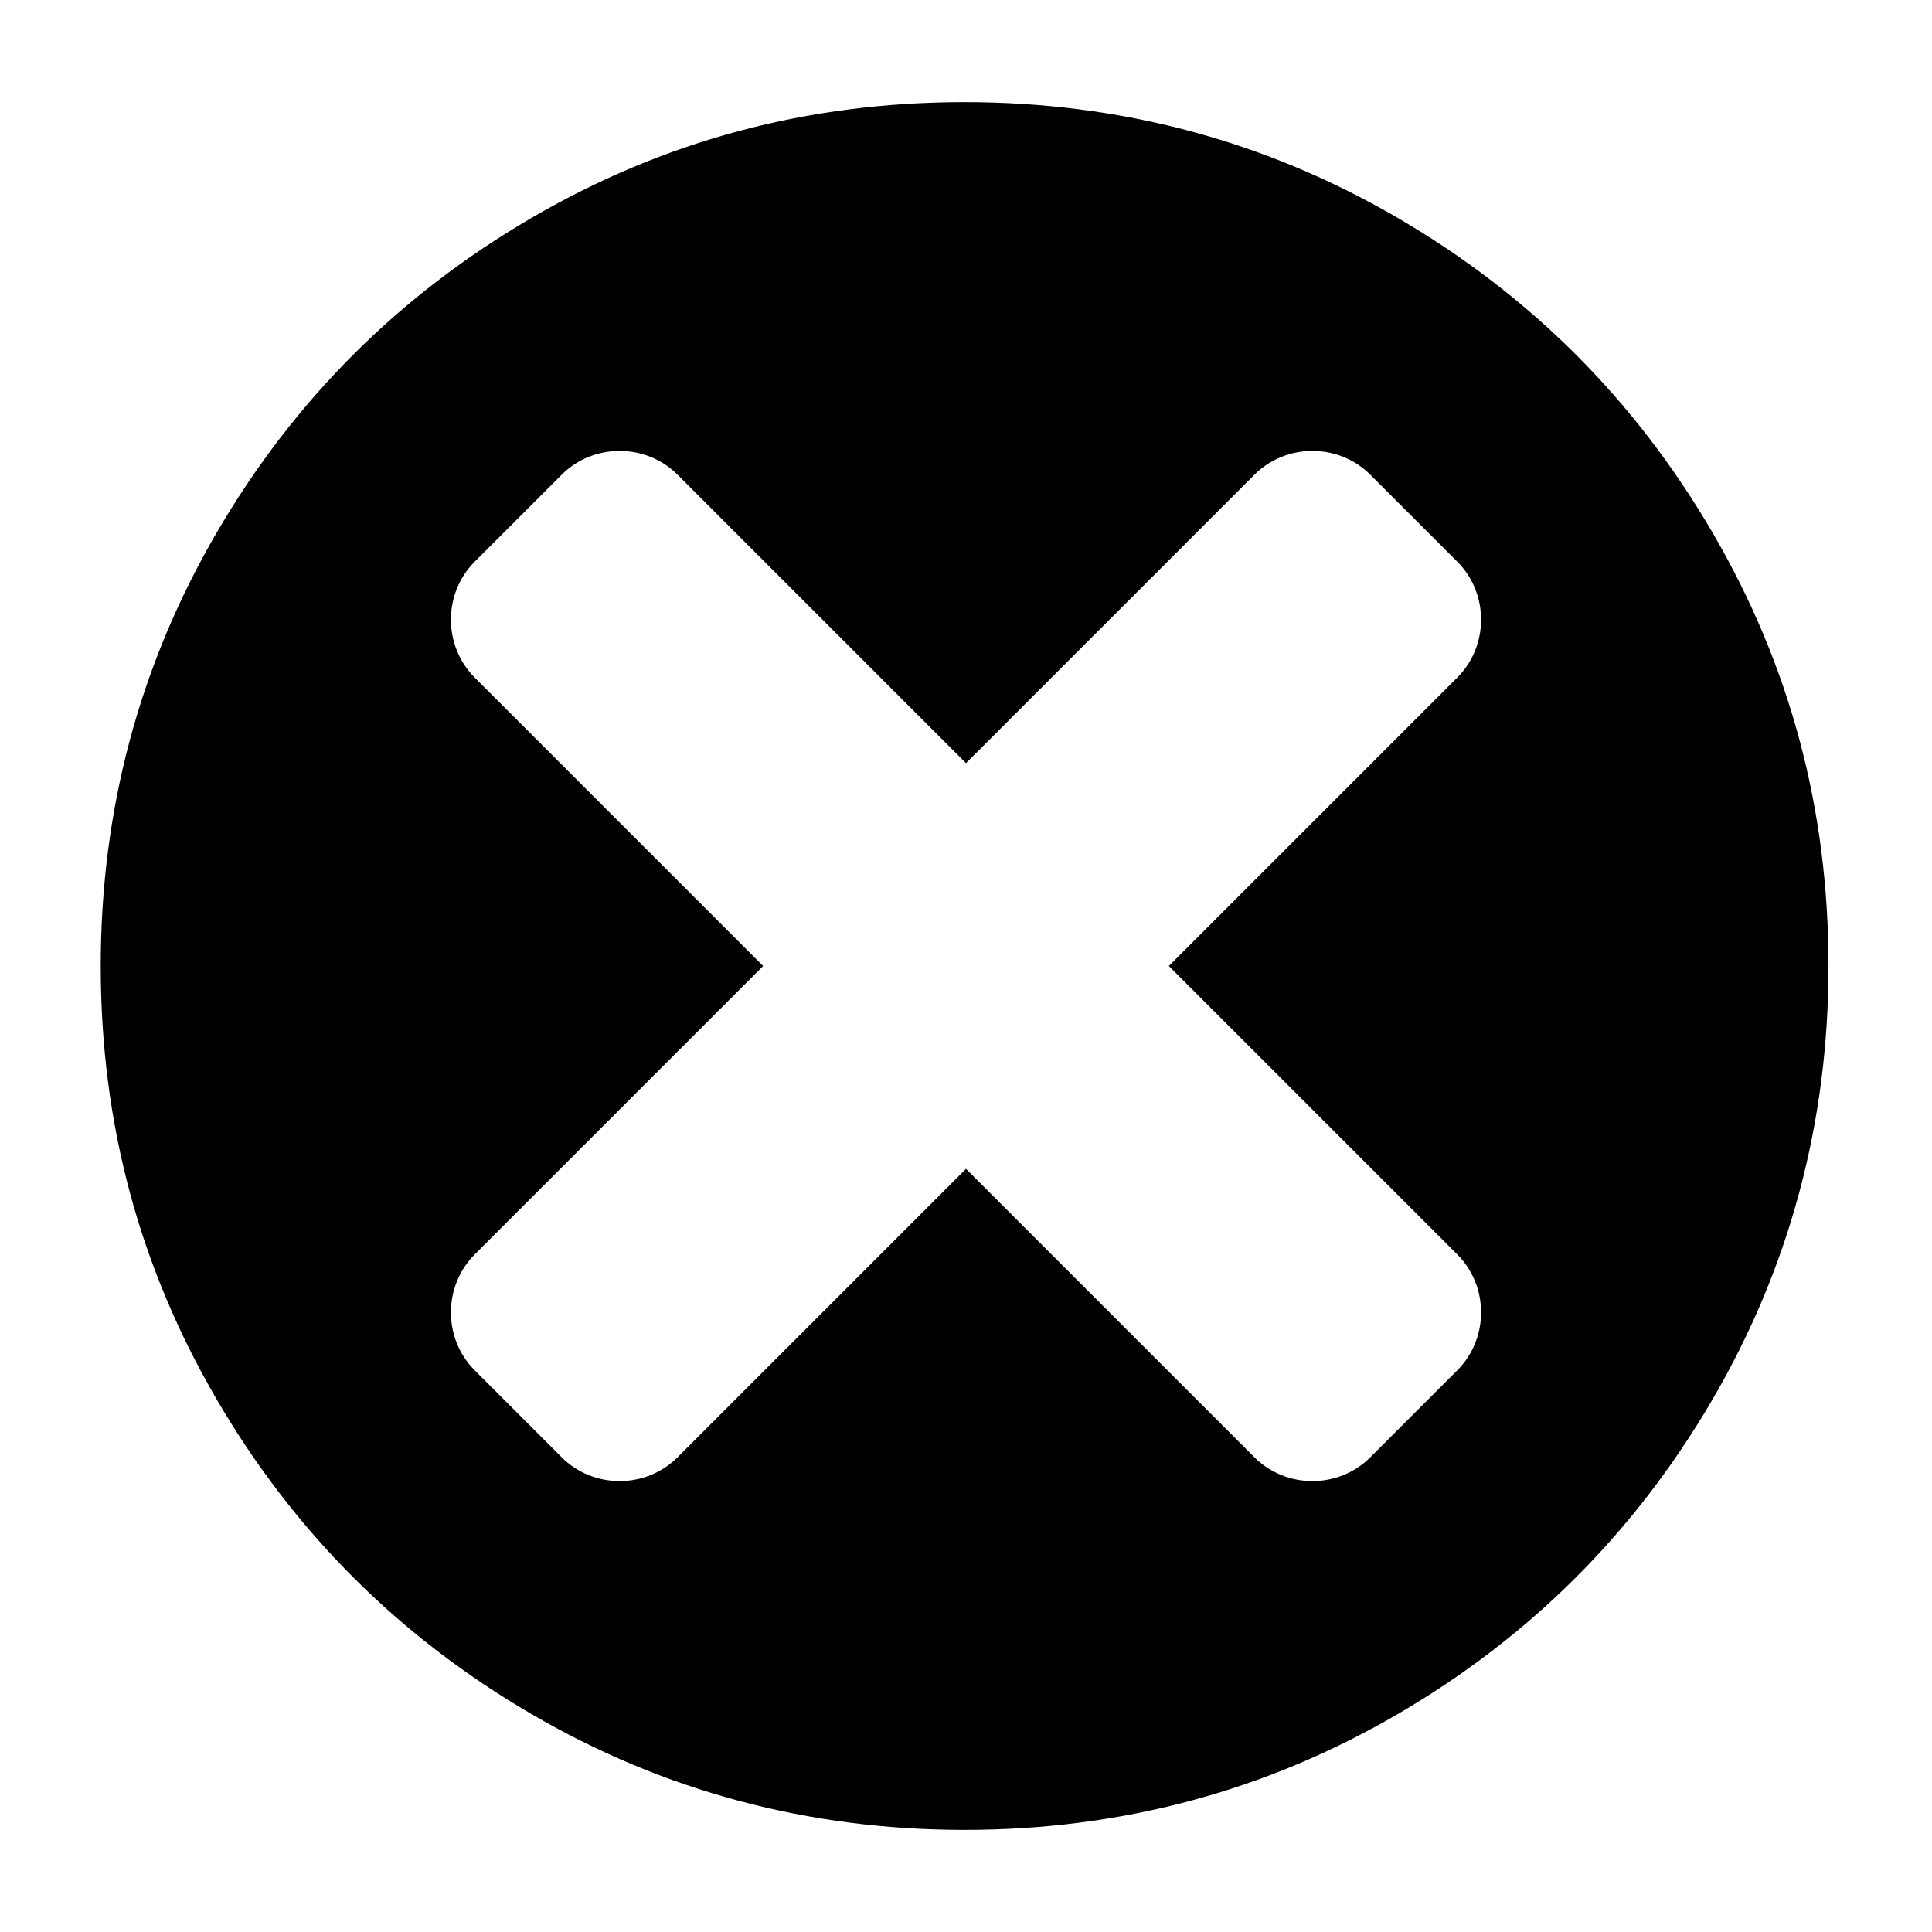 <?xml version="1.0" encoding="utf-8"?>
<!-- Generator: Adobe Illustrator 19.0.1, SVG Export Plug-In . SVG Version: 6.00 Build 0)  -->
<svg version="1.1" id="Capa_1" xmlns="http://www.w3.org/2000/svg" xmlns:xlink="http://www.w3.org/1999/xlink" x="0px" y="0px"
	 viewBox="-11.5 73.1 140 140" style="enable-background:new -11.5 73.1 140 140;" xml:space="preserve">
<path d="M112.6,111.7c-5.6-9.6-13.2-17.2-22.8-22.8c-9.6-5.6-20.1-8.4-31.4-8.4c-11.4,0-21.8,2.8-31.4,8.4
	c-9.6,5.6-17.2,13.2-22.8,22.8c-5.6,9.6-8.4,20.1-8.4,31.4c0,11.4,2.8,21.8,8.4,31.4c5.6,9.6,13.2,17.2,22.8,22.8
	c9.6,5.6,20.1,8.4,31.4,8.4s21.8-2.8,31.4-8.4c9.6-5.6,17.2-13.2,22.8-22.8c5.6-9.6,8.4-20.1,8.4-31.4
	C121,131.7,118.2,121.3,112.6,111.7z M94.1,164c2.3,2.3,2.3,6.1,0,8.4l-6.3,6.3c-2.3,2.3-6.1,2.3-8.4,0l-20.9-20.9l-20.9,20.9
	c-2.3,2.3-6.1,2.3-8.4,0l-6.3-6.3c-2.3-2.3-2.3-6.1,0-8.4l20.9-20.9l-20.9-20.9c-2.3-2.3-2.3-6.1,0-8.4l6.3-6.3
	c2.3-2.3,6.1-2.3,8.4,0l20.9,20.9l20.9-20.9c2.3-2.3,6.1-2.3,8.4,0l6.3,6.3c2.3,2.3,2.3,6.1,0,8.4l-20.9,20.9L94.1,164z"/>
</svg>
